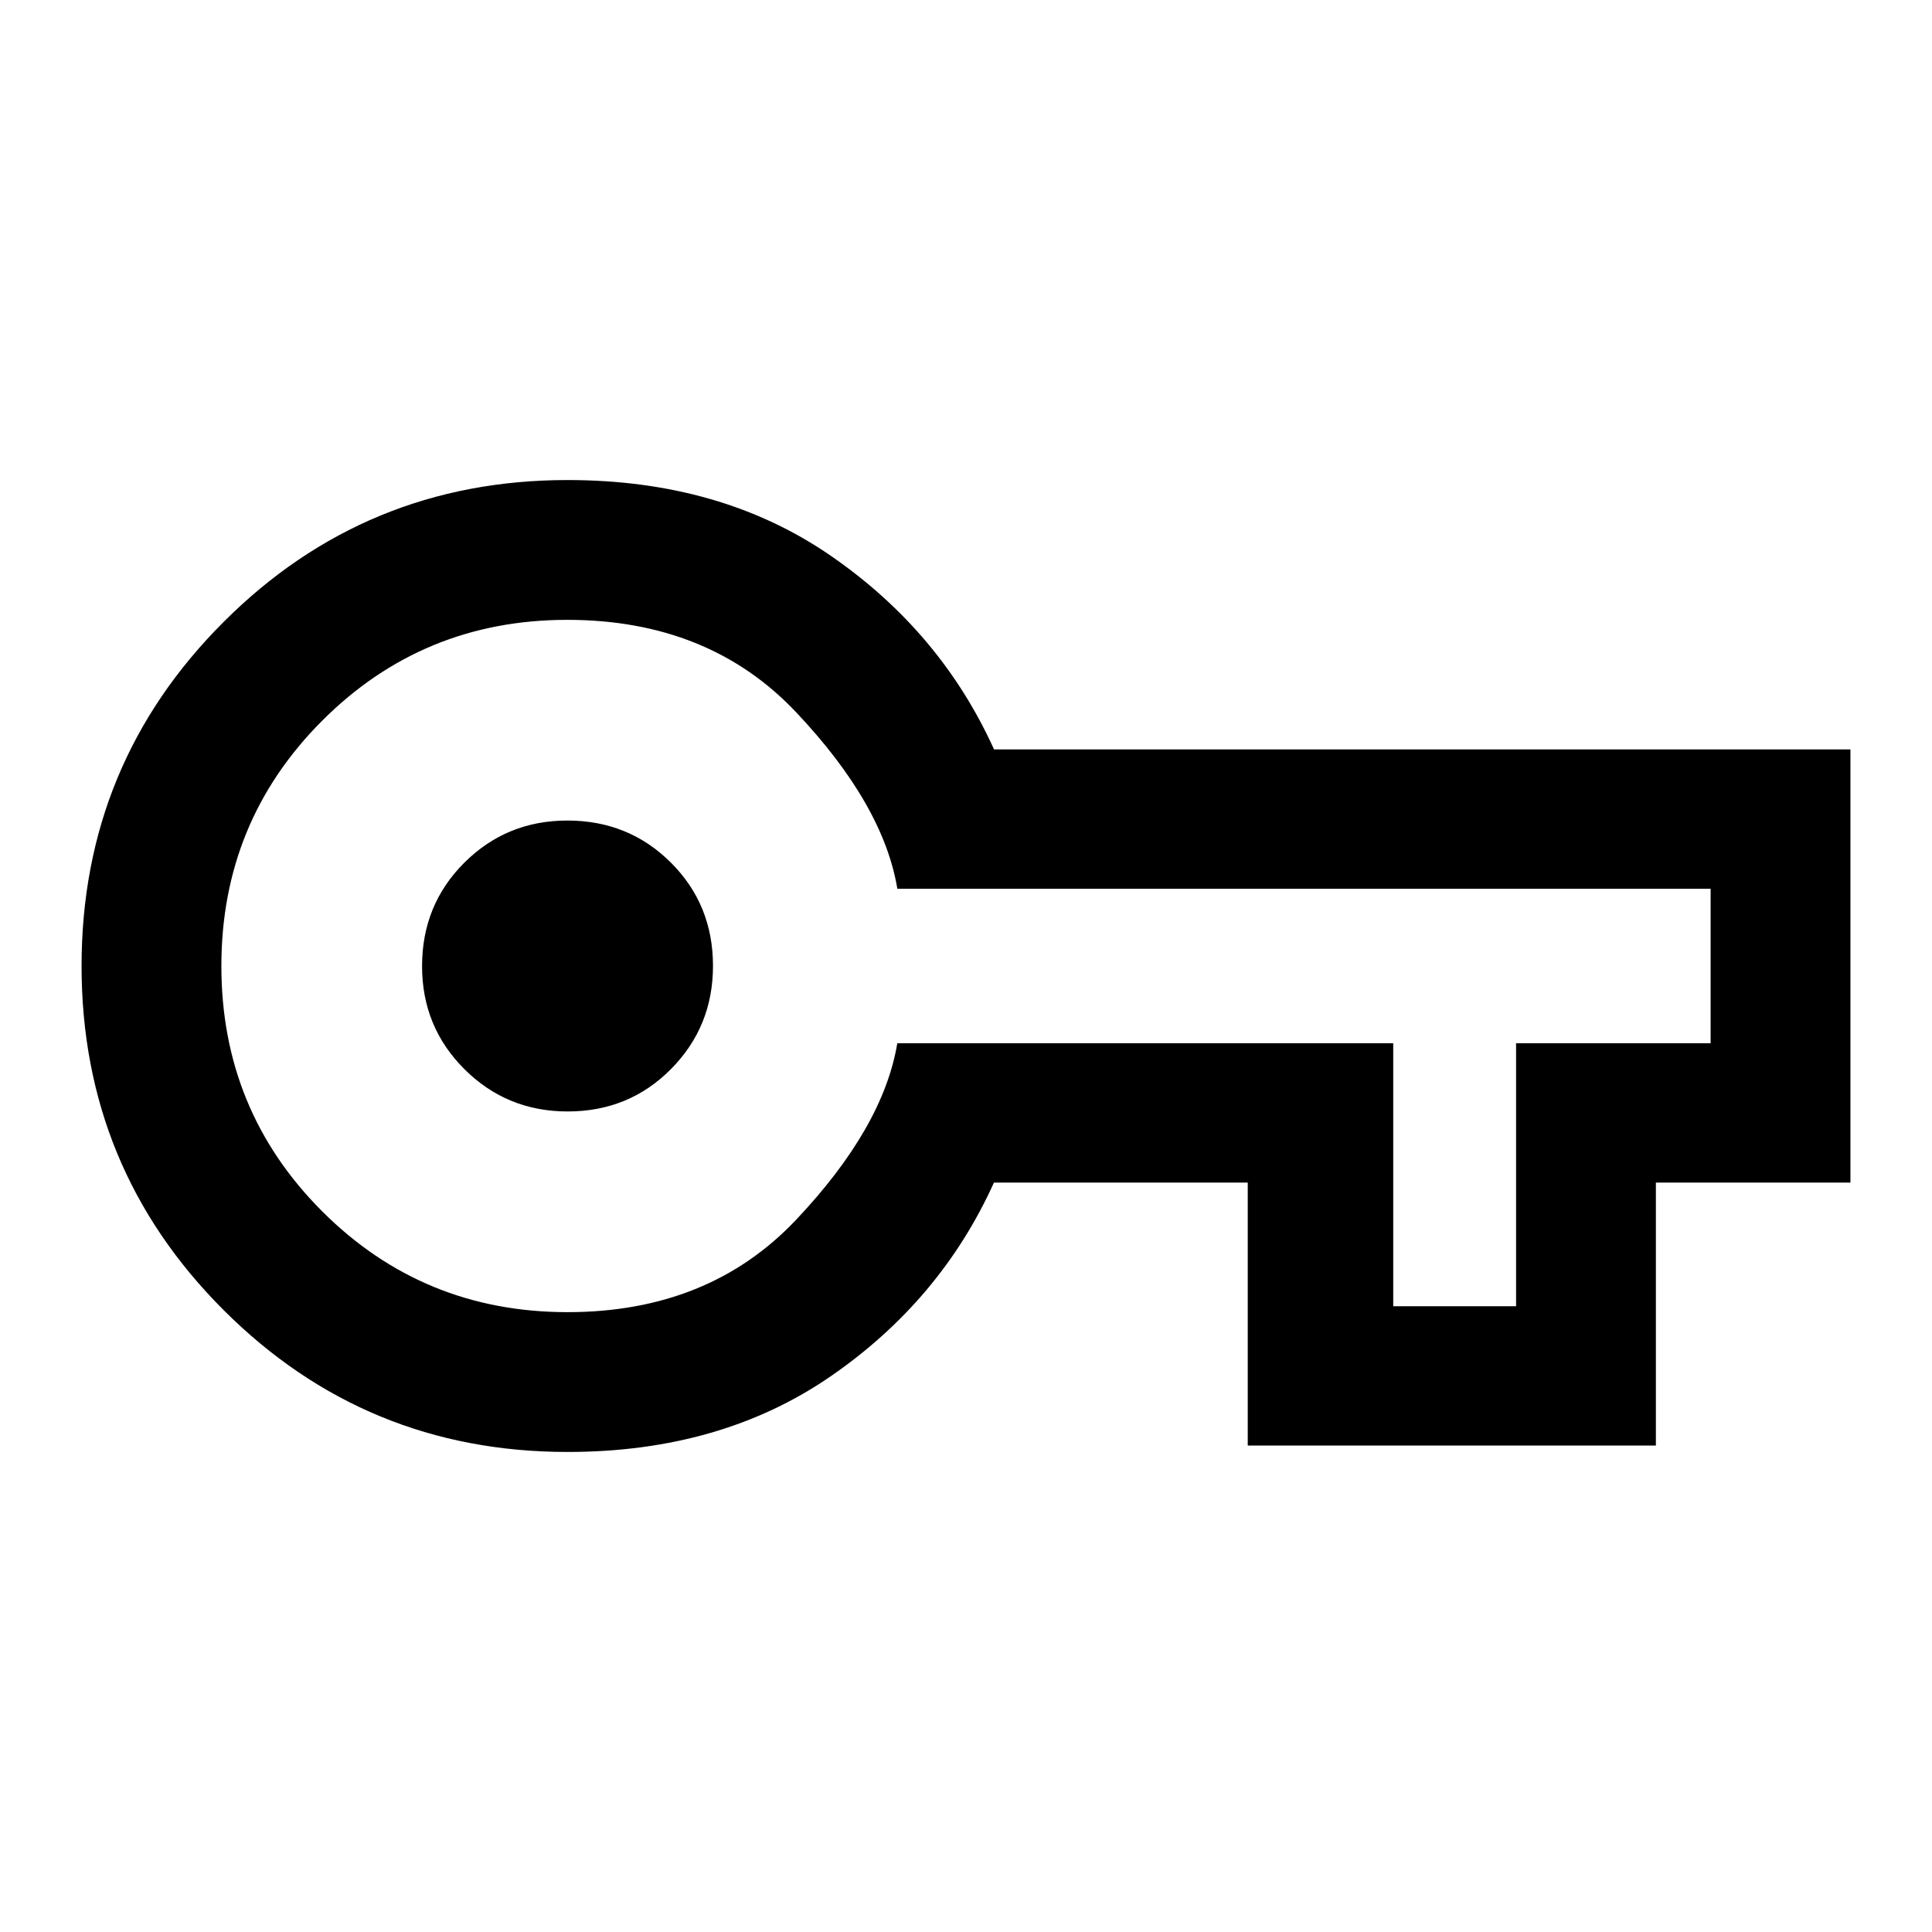 <svg xmlns="http://www.w3.org/2000/svg" height="40" viewBox="0 -960 960 960" width="40"><path d="M282.02-238.53q-100.4 0-170.95-70.54Q40.53-379.61 40.53-480t70.54-170.93q70.55-70.54 170.95-70.54 76.2 0 130.79 37.63 54.59 37.63 81.12 96.22h425.54v215.24H822.8v130.66H620v-130.66H493.89q-26.49 58.59-81.08 96.22-54.59 37.63-130.79 37.63ZM282-308q70.19 0 113.56-45.88 43.36-45.89 50.3-87.74h246.43v130.67h61.04v-130.67H850v-76.76H445.89q-6.97-41.85-50.33-87.74Q352.19-652 281.83-652q-71.66 0-121.75 50.12Q110-551.75 110-479.96q0 71.79 50.11 121.88Q210.22-308 282-308Zm.07-99.72q30.45 0 51.33-21.06 20.88-21.07 20.88-51.29 0-30.45-20.94-51.33-20.95-20.88-51.41-20.88-30.21 0-51.21 20.94-21 20.95-21 51.41 0 30.21 21.06 51.21 21.07 21 51.29 21ZM282-480Z"/></svg>